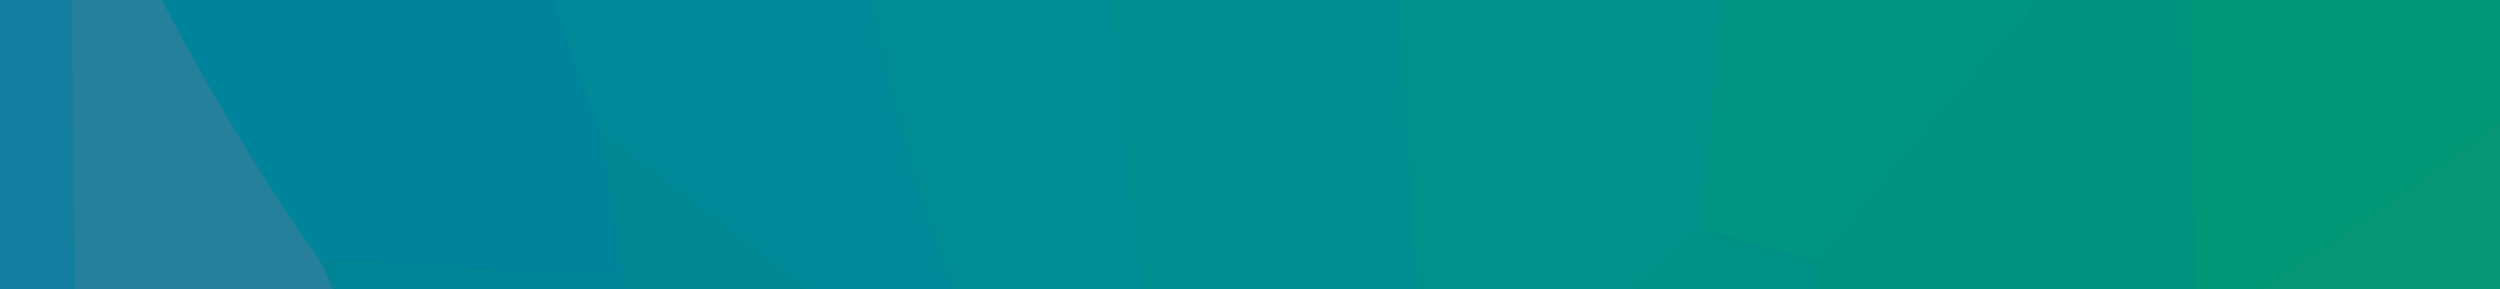 <?xml version="1.0" encoding="UTF-8"?>
<svg id="Layer_1" data-name="Layer 1" xmlns="http://www.w3.org/2000/svg" width="2601" height="301" xmlns:xlink="http://www.w3.org/1999/xlink" viewBox="0 0 2601 301">
  <defs>
    <clipPath id="clippath">
      <rect width="2601" height="301" fill="none" stroke-width="0"/>
    </clipPath>
    <clipPath id="clippath-1">
      <rect y="-1590" width="2601" height="301" fill="none" stroke-width="0"/>
    </clipPath>
  </defs>
  <g clip-path="url(#clippath)">
    <g>
      <path d="M1129.825-589.691c104.669-5.333,209.345-5.957,314.031-.511,20.475,33.947,16.143,72.665,15.899,108.73-2.143,316.647,25.089,631.815,44.741,947.37.463,7.443-.195,14.886-1,22.291-1.429,17.574-7.316,33.278-19.605,46.241-78.958,57.087-151.687,55.238-240.401-5.996-36.269-52.345-47.63-113.661-58.328-174.044-37.846-213.602-52.491-429.557-61.186-646.043-3.069-76.415-15.506-152.391-10.889-229.196,1.442-23.985-2.105-49.116,16.739-68.843Z" fill="#008f90" stroke-width="0"/>
      <path d="M2925.365-78.012c152.675,103.653,291.916,222.703,414.093,361.308-88.949,99.404-177.897,198.751-269.555,295.753-48.163,50.97-91.009,107.277-137.097,160.467-12.1,13.965-21.785,30.286-39.715,38.296-85.367,17.791-173.115,23.721-255.878,54.377-17.281,6.401-37.134,4.168-53.05-9.209-18.746-51.681-16.374-106.083-20.597-159.616,36.986-79.345,73.544-159.263,116.75-235.361,80.508-141.799,148.499-288.917,204.753-441.817,8.629-23.455,12.23-52.089,40.296-64.199Z" fill="#2c9a69" stroke-width="0"/>
      <path d="M1488.744,496.309c-14.819-227.958-32.594-455.777-43.333-683.927-6.304-133.923-1.412-268.372-1.555-402.584,123.912,10.513,249.355,7.777,370.426,42.845,12.61,28.818,4.995,58.996,5.396,88.505,3.086,227.565-.866,454.798-35.632,680.3-1.637,10.996-2.762,24.4-11.193,30.726-89.045,66.82-130.86,181.138-234.702,232.914-15.713,7.835-28.652,26.206-49.406,11.221Z" fill="#00918a" stroke-width="0"/>
      <path d="M1769.093,238.401c10.838-117.583,25.853-234.971,31.35-352.802,5.628-120.627,1.986-241.69,2.266-362.562.056-24.137-2.094-48.538,11.573-70.394,170.379,24.108,333.698,73.63,493.162,137.024,15.257,57.392-6.524,109.848-21.587,163.21-92.535,185.925-224.772,343.543-357.651,500.727-10.982,12.991-21.673,25.625-39.969,27.853-40.972-10.856-87.762-5.689-119.145-43.056Z" fill="#009483" stroke-width="0"/>
      <path d="M51.906-302.693c139.695-74.066,286.152-131.123,438.17-174.191,24.998,102.71,31.8,208.636,57.379,311.478,25.585,102.866,59.609,202.896,91.195,303.848,4.446,50.027,37.827,98.717,7.094,150.409-36.986,18.314-76.891,12.89-115.086,10.057-61.008-4.525-122.068-9.06-182.99-14.193-29.651-7.931-44.432-32.332-59.779-55.579C198.413,93.604,117.556-46.438,64.667-201.005c-6.775-33.569-33.706-64.668-12.76-101.688Z" fill="#00849c" stroke-width="0"/>
      <path d="M625.115,137.537c-75.157-189.537-115.599-387.617-143.993-588.566-1.135-8.036,5.787-17.21,8.955-25.854,113.82-36.27,228.984-66.665,348.127-79.681,17.118,18.25,14.762,41.281,15.347,63.47,6.44,244.091,59.958,480.312,122.253,714.7,15.226,57.287,45.455,110.148,66.39,166.018,7.816,20.859,18.369,41.016,16.107,64.327-6.091,19.189-19.533,15.33-30.405,7.11-128.583-97.22-264.244-185.221-383.934-294.036-8.394-7.631-11.691-18.918-18.846-27.488Z" fill="#008998" stroke-width="0"/>
      <path d="M1051.163,462.682c-15.199-41.727-28.622-84.204-45.901-125.051-79.262-187.372-113.277-385.8-144.68-584.896-16.156-102.432-24.292-205.522-22.379-309.3,96.125-20.572,193.152-33.201,291.622-33.127-5.507,184.554,12.404,368.336,24.704,551.922,10.499,156.7,22.907,314.605,65.263,467.447,9.4,33.919,22.154,66.909,33.363,100.327-30.815,24.229-63.037,14.393-93.885,1.737-32.315-13.257-63.672-29.017-93.706-47.168-7.499-5.515-12.725-12.547-14.402-21.892Z" fill="#008c94" stroke-width="0"/>
      <path d="M2273.772-243.686c11.224-55.549,22.447-111.098,33.671-166.648,196.126,71.353,379.908,166.506,551.15,285.839,21.512,35.378,2.623,61.626-22.595,82.372-160.689,132.191-323.351,261.884-502.459,368.936-18.229,10.896-41.38,34.345-59.79-2.432-7.791-27.299-5.825-55.25-5.581-82.94,1.201-136.731-7.925-273.212-9.691-409.874-.345-26.702,5.67-51.093,15.296-75.253Z" fill="#009776" stroke-width="0"/>
      <path d="M2285.123,339.374c175.607-98.842,333.265-222.908,489.017-349.462,37.437-30.42,90.936-50.819,84.454-114.405,24.543,12.209,47.537,26.644,66.771,46.481-77.11,235.625-202.776,448.953-308.843,671.267-10.254,21.493-26.458,40.147-39.9,60.119-7.232,5.825-14.698,12.041-23.924,13.44-96.555,14.649-192.931,32.379-291.341,20.202-53.806-31.908-60.083-89.834-77.411-141.76,19.695-75.458,54.001-143.835,101.177-205.882Z" fill="#079673" stroke-width="0"/>
      <path d="M-350.737,92.799c-12.427-39.331-53.756-63.747-55.925-108.371C-264.747-128.753-112.211-224.971,51.906-302.692c7.851,34.635,15.702,69.271,23.554,103.907,13.184,44.659,17.731,90.179,17.495,136.789-.814,161.119-1.03,322.25,10.139,483.147,1.793,25.833,2.06,51.929-3.293,77.496-4.513,15.7-12.073,27.152-31.484,21.632-12.807-3.642-24.403-9.953-33.444-19.313C-95.169,366.335-241.626,247.195-350.737,92.799Z" fill="#137ea0" stroke-width="0"/>
      <path d="M1769.093,238.401c41.14,11.245,82.281,22.49,123.421,33.734,13.521,13.252,14.199,30.077,11.413,46.881-21.615,130.369-39.263,261.59-81.25,387.707-91.227,55.42-183.616,108.386-291.797,123.99-13.087,1.887-25.946.401-35.938-10.098-15.564-96.219-28.53-192.612-17.482-290.445,3.761-11.286,7.522-22.573,11.283-33.861,67.565-34.836,131.766-73.075,168.178-144.692,25.091-49.348,80.327-69.922,112.172-113.217Z" fill="#008f85" stroke-width="0"/>
      <path d="M1813.928,709.442c-.684-45.517,17.236-87.308,27.107-130.604,23.096-101.309,38.838-203.712,51.479-306.702,65.365-82.758,132.5-164.75,202.918-242.486,75.084-82.886,105.981-190.995,178.341-273.338,3.782,194.356,7.565,388.709,11.349,583.062-29.937,67.315-59.874,134.63-89.811,201.945-28.095,54.258-87.249,67.843-132.828,98.147-61.313,40.766-118.66,91.522-195.635,103.806-21.341-5.467-48.653-1.699-52.92-33.831Z" fill="#00927e" stroke-width="0"/>
      <path d="M86.68,518.761c-13.381-239.033-11.212-478.309-11.219-717.549C144.826-32.684,229.977,124.769,333.515,272.146c12.725,7.955,24.259,17.151,30.476,31.344,55.088,125.768,136.708,237.306,194.184,361.833,10.754,55.476,35.634,107.861,36.428,165.519-23.617,19.955-42.782,2.831-59.793-9.772-130.879-96.962-282.617-158.376-418.579-246.62-19.699-13.326-38.131-27.378-29.552-55.69Z" fill="#24809b" stroke-width="0"/>
      <path d="M1062.509,474.055c27.055,120.861,77.748,233.337,123.322,347.628,1.751,14.47-8.736,21.482-19.245,21.825-65.367,2.135-130.61,23.297-196.183,2.331-53.393-27.701-72.258-83.506-102.015-129.547-76.734-118.723-145.696-242.061-204.869-370.615-9.002-19.558-25.59-37.736-16.082-62.302-7.441-48.614-14.883-97.227-22.324-145.84,142.018,108.383,284.034,216.766,426.05,325.147,3.781,3.79,7.563,7.581,11.346,11.372Z" fill="#008792" stroke-width="0"/>
      <path d="M647.438,283.377c80.931,175.435,178.567,341.595,280.94,505.094,9.761,15.589,22.062,29.588,33.184,44.326,3.936,5.484,3.326,10.404-1.814,14.774-5.192,2.196-11.054,4.8-16.195,3.009-128.773-44.867-255.176-95.324-375.129-160.774-10.253-5.594-15.249-16.141-21.827-25.131-72.36-130.12-151.956-256.313-213.083-392.53,104.994-6.103,208.864,19.187,313.924,11.231Z" fill="#008496" stroke-width="0"/>
      <path d="M86.68,518.761c9.269,16.484,13.36,36.851,33.752,44.99,47.888,61.898,82.255,131.724,115.533,201.834,22.802,48.04,63.201,87.825,68.479,144.159-19.83,38.825-48.92,71.921-68.793,110.836-4.654,9.114-11.791,19.072-25.603,14.184-118.985-98.458-238.081-196.782-356.747-295.622-9.695-8.075-16.458-19.669-24.584-29.629-62.318-204.845-131.405-407.72-179.453-616.715C-244.152,201.209-138.249,310.302-30.604,417.648c36.482,36.381,66.806,80.684,117.284,101.113Z" fill="#437b9e" stroke-width="0"/>
    </g>
  </g>
  <g clip-path="url(#clippath-1)">
    <g>
      <path d="M186.127,506.128c-15.665,11.116-31.331,22.232-46.997,33.347-51.452-14.826-104.843-17.375-157.545-22.709-136.992-13.863-274.402-20.319-412.178-14.096-6.086.275-12.287-2.004-18.434-3.094,58.277-64.696,141.63-94.376,207.837-148.232,13.13-10.68,27.134-20.52,39.491-32.321,4.765-14.448,17.686-17.281,29.862-19.007,134.852-19.12,268.778-46.135,405.566-48.956,18.606-.383,37.731-2.792,55.665,5.491,3.896,3.039,6.469,6.936,7.828,11.676-32.304,81.494-49.063,170.27-111.095,237.901Z" fill="#a39b46" stroke-width="0"/>
      <path d="M-596.123-35.222c100.293-24.507,200.586-49.013,300.88-73.52,4.45.402,8.9-.047,13.35-.007l.008.015C-161.704-84.872-49.511-36.126,65.725,3.112c11.539,3.929,23.746,8.924,28.281,22.548C54.253,64.184,2.076,77.843-48.384,91.884c-85.035,23.663-168.333,51.645-250.274,84.181-15.827,6.285-31.966,14.097-50.11,9.227-72.971-17.779-147.488-26.872-222.1-28.976-68.751-1.939-137.229-5.885-205.726-11.021,60.098-60.232,127.163-113.498,180.471-180.518Z" fill="#b8944d" stroke-width="0"/>
      <path d="M-348.768,185.293c87.918-39.687,178.092-73.422,271.737-96.565C-17.812,74.092,36.165,46.869,92.329,24.854c48.224-13.738,96.63-10.269,145.168-1.659,38.257,23.742,80.336,42.436,107.332,81.096,5.245,60.85-23.942,108.709-58.574,154.501-148.883,3.848-295.578,27.056-442.26,50.271-15.371,2.433-30.47,6.599-45.694,9.96-55.951-33.025-118.136-55.648-167.206-100.157,10.823-8.725,16.385-20.607,20.138-33.574Z" fill="#aa964d" stroke-width="0"/>
      <path d="M226.173,24.853c-44.615,5.478-89.229,5.505-133.843.001C-19.321-10.875-126.154-61.004-241.261-86.473c-15.345-3.395-30.114-9.327-40.626-22.261,50.051-49.781,115.854-78.839,167.105-127.042,9.407-17.669,26.758-14.227,41.708-14.424,78.568-1.035,157.173,1.287,235.61-6.588,23.422-2.352,47.418-.737,67.656,14.941,53.203,48.735,107.316,96.634,138.958,163.643-21.514,57.438-85.706,103.685-142.976,103.058Z" fill="#b48f56" stroke-width="0"/>
      <path d="M533.625,345.731c9.243,51.736-6.479,102.381-6.742,153.701-109.052.899-218.937-28.329-327.065,9.061-3.834,1.326-9.097-1.482-13.692-2.365,35.616-80.181,71.23-160.361,106.844-240.541,10.422-16.988,27.106-14.557,42.026-11.264,64.647,14.271,125.17,40.15,184.62,68.578,8.747,4.183,14.063,12.317,14.01,22.828Z" fill="#979a4b" stroke-width="0"/>
      <path d="M533.625,345.731c-76.183-38.824-151.018-81.697-240.655-80.144-2.238-2.264-4.476-4.529-6.714-6.795,12.543-50.953,47.963-93.57,53.606-147.037,8.05-16.24,23.41-14.126,36.932-13.149,87.627,6.333,173.939,23.243,261.13,33.204,11.105,1.268,21.147,5.731,29.398,13.642,31.23,53.661,43.286,111.789,40.028,173.447-57.908,8.943-115.817,17.887-173.725,26.831Z" fill="#9a9556" stroke-width="0"/>
      <path d="M660.578,151.786c-74.404-22.794-152.263-24.371-228.495-35.432-29.841-4.33-60.972-15.871-92.223-4.598-31.186-37.743-79.472-53.12-113.687-86.902,55.976-20.582,101.25-56.14,140.369-100.313,15.433-10.658,33.719-10.107,49.908-7.071,63.005,11.816,127.487-3.047,190.167,11.859,33.804,60.424,61.125,123.569,79.851,190.383-.998,16.853-6.823,29.832-25.89,32.075Z" fill="#a1915c" stroke-width="0"/>
      <path d="M2846.624,51.298c66.832,31.221,140.059,48.742,200.548,93.555,25.081,32.038,40.359,68.978,53.475,106.999-79.366,16.774-161.764,6.211-240.713,26.742-11.281,8.04-23.905,7.167-35.902,3.559-92.411-27.783-186.042-51.385-277.878-81.11-7.405-2.397-13.786-7.157-19.913-12.087-44.118-37.257-74.377-84.922-101.584-134.885,5.639-36.218,39.643-30.054,61.915-41.485,116.995-10.516,231.098,16.511,346.477,27.326,6.406.6,11.404,4.777,13.575,11.384Z" fill="#208298" stroke-width="0"/>
      <path d="M2539.067,185.038c105.406,36.498,213.318,64.406,320.867,93.557,13.386,35.667,26.772,71.334,40.158,107.001-63.645,16.918-130.931,12.68-193.921,33.409-149.521-37.86-298.92-76.413-454.464-80.175-7.751-38.301-4.431-75.76,8.521-112.524,17.991-20.027,43.23-15.605,65.767-18.141,70.989-7.99,140.296-31.857,213.072-23.127Z" fill="#008594" stroke-width="0"/>
      <path d="M660.578,151.786c10.906-8.618,16.338-20.539,20.168-33.426,86.669-21.062,174.872-31.376,263.688-37.766,6.623,2.5,12.311,6.396,17.27,11.416,14.993,16.554,15.309,37.268,14.086,57.359-3.092,50.765,8.421,102.035-5.339,152.427-45.665,26.428-94.227,46.079-144.699,61.117-14.589,4.347-29.227,11.307-44.716,2.83-24.561-15.614-49.123-31.228-73.685-46.842-20.503-54.33-14.796-115.999-46.772-167.114Z" fill="#8c9163" stroke-width="0"/>
      <path d="M781.035,365.743c62.364-22.298,124.728-44.597,187.091-66.896,52.781-3.03,69.988,42.961,99.462,72.02,5.617,70.621,8.078,141.063-19.297,208.745-73.484-2.215-146.968-4.43-220.451-6.645-9.781-70.391-48.544-134.23-46.805-207.225Z" fill="#7c9463" stroke-width="0"/>
      <path d="M2846.624,51.298c-118.086-11.185-235.413-30.397-354.273-33.385-52.63-40.637-94.766-89.844-122.949-150.438-1.411-10.826,3.645-20.04,13.207-22.131,55.957-12.232,111.009-32.777,169.952-21.29,92.064,16.605,184.19,32.878,276.168,49.947,50.645,9.398,101.041,20.135,151.548,30.269-48.978,44.986-92.09,95.303-133.653,147.028Z" fill="#3c7f99" stroke-width="0"/>
      <path d="M941.279,84.935c-86.287,15.5-172.264,33.415-260.534,33.426-26.748-62.356-53.496-124.71-80.245-187.065,17.852-13.397,35.705-26.794,53.557-40.192,73.124-6.477,140.166,18.585,207.984,39.989,33.837,47.45,72.41,92.479,79.238,153.841Z" fill="#988e65" stroke-width="0"/>
      <path d="M2218.127,358.903c-82.216-11.609-159.324,22.973-239.855,26.545-9.134.405-18.294.199-27.442.277-8.925-4.487-17.85-8.974-26.775-13.462,5.208-58.519.566-118.763,30.298-173.047,42.06-20.948,81.293-49.66,131.55-48.461,52.869,13.42,101.42,38.438,152.322,57.197,11.484,4.232,22.797,10.429,26.809,23.894-5.854,35.486-1.996,72.179-13.327,106.983-12.951,3.748-24.816,9.316-33.58,20.073Z" fill="#28878b" stroke-width="0"/>
      <path d="M2264.992-155.81c34.614,13.106,73.145-5.113,107.088,13.368,28.164,42.1,56.595,83.903,92.729,119.953,11.486,11.459,28.716,19.948,27.541,40.403-19.693,15.427-44.793,17.36-66.882,26.808-2.329,6.462-7.24,11.249-13.639,11.288-95.385.582-190.321,15.38-286.004,9.179-24.45-22.387-61.902-31.567-70.818-69.73,7.945-29.053,30.56-47.546,52.018-64.642,47.404-37.767,97.556-71.945,157.967-86.627Z" fill="#478192" stroke-width="0"/>
      <path d="M2138.046,64.738c68.709-14.685,138.436-16.383,208.314-16.857,26.375-.179,52.74-2.057,79.109-3.159,42.333,43.156,64.434,102.693,113.599,140.317-79.735,12.272-159.429,24.814-239.245,36.53-12.332,1.81-25.113.205-34.79,10.278-60.159-24.492-120.319-48.983-180.478-73.475-2.243-42.676,10.909-76.559,53.491-93.634Z" fill="#2f8392" stroke-width="0"/>
      <path d="M1182.027,352.264c-38.678,8.466-80.568,6.039-113.639,33.523-34.035-28.27-56.491-69.894-100.261-86.938-1.104-50.726-2.044-101.455-3.407-152.174-.446-16.575,4.084-34.371-9.834-48.28,29.312-32.871,68.035-26.594,105.565-25.509,51.086,19.861,100.317,43.123,142.508,79.071-2.289,57.121-7.975,114.122-7.989,171.413-.003,10.908-3.715,21.467-12.942,28.894Z" fill="#7d8e6d" stroke-width="0"/>
      <path d="M1055.167,78.204c-33.649,5.627-68.087,7.334-100.282,20.189-4.533-4.486-9.067-8.972-13.604-13.458-28.916-51.248-57.83-102.497-86.744-153.745,42.741-33.787,65.166-85.651,106.999-120.245,28.433-9.802,48.003,10.663,68.734,22.456,39.116,22.249,82.204,39.941,108.99,79.451,3.805,10.51,5.6,22.258.875,31.788-23.543,47.483-44.19,96.993-84.968,133.567Z" fill="#908a6f" stroke-width="0"/>
      <path d="M1670.046,385.694c-51.697,32.748-107.104,59.803-153.775,100.261-42.328-37.871-84.656-75.742-126.984-113.613.185-79.345,9.071-157.314,36.706-232.377,4.156-6.015,9.61-10.322,16.558-12.696,37.49-2.025,69.541,14.937,101.52,30.578,46.127,22.561,96.908,34.226,141.115,61.095,13.571,57.237,3.419,112.376-15.14,166.751Z" fill="#5d8b7c" stroke-width="0"/>
      <path d="M1429.457,145.154c-21.724,74.257-16.871,153.209-40.17,227.188-33.317,26.739-71.53,41.589-113.696,46.838-31.188-22.305-62.376-44.61-93.563-66.915,8.976-55.739-4.279-112.804,9.994-168.172,2.272-8.814,6.662-17.083,10.073-25.604,53.175-40.8,115.758-51.984,180.261-57.369,21.199,8.79,43.695,16.235,47.102,44.035Z" fill="#718d74" stroke-width="0"/>
      <path d="M1670.046,385.694c4.441-53.485,8.882-106.97,13.323-160.454,11.076-44.523,49.815-56.776,85.09-73.089,65.199,9.678,131.553,15.561,189.023,53.038-12.975,38.649-13.705,79.097-18.727,119.002-2.019,16.043-1.186,34.779-14.7,48.073-55.023,26.077-117.724,34.717-167.104,73.609-23.366-28.148-57.729-40.419-86.905-60.179Z" fill="#438985" stroke-width="0"/>
      <path d="M1957.482,205.188c-60.138-15.595-120.276-31.189-180.414-46.784-8.099-58.575,6.012-114.941,17.044-171.665,12.944-16.927,29.399-22.667,49.843-15.573,70.171,17.868,144.413,3.209,213.878,26.724,24.628,24.813,59.234,37.654,80.212,66.848-27.358,25.769-38.172,60.988-53.491,93.634-46.904,3.259-82.975,35.934-127.072,46.816Z" fill="#4c858a" stroke-width="0"/>
      <path d="M1135.254-82.194c46.575-22.377,100.231-18.685,147.1-39.982,8.552.329,15.78,4.431,18.972,11.739,30.49,69.81,59.917,140.031,74.474,215.368-57.902,17.852-115.803,35.704-173.705,53.557-48.977-26.76-97.954-53.521-146.93-80.283,16.304-58.654,71.662-97.814,80.088-160.399Z" fill="#808975" stroke-width="0"/>
      <path d="M1302.344-155.89c31.86-11.93,67.201-15.7,93.773-40.027,49.877,27.692,107.857,23.011,160.385,40.113,17.798,35.673,35.595,71.346,53.393,107.019,3.631,9.198,4.895,19.822-1.231,26.939-49.39,57.389-93.792,120.346-165.673,153.492-4.512,4.502-9.024,9.004-13.535,13.506-17.884-13.406-35.769-26.813-53.655-40.221-42.318-71.107-49.894-156.514-93.448-227.109,10.705-8.84,16.411-20.646,19.99-33.712Z" fill="#76867e" stroke-width="0"/>
      <path d="M1442.992,131.647c45.076-45.131,90.067-90.346,135.279-135.34,13.272-13.208,27.127-25.817,31.625-45.092,62.866,11.136,126.976,16.472,187.165,40.09-.209,56.471-9.221,111.89-19.993,167.099-35.229,16.675-66.905,38.331-93.698,66.835-80.126-31.198-160.252-62.396-240.378-93.593Z" fill="#628782" stroke-width="0"/>
    </g>
  </g>
</svg>